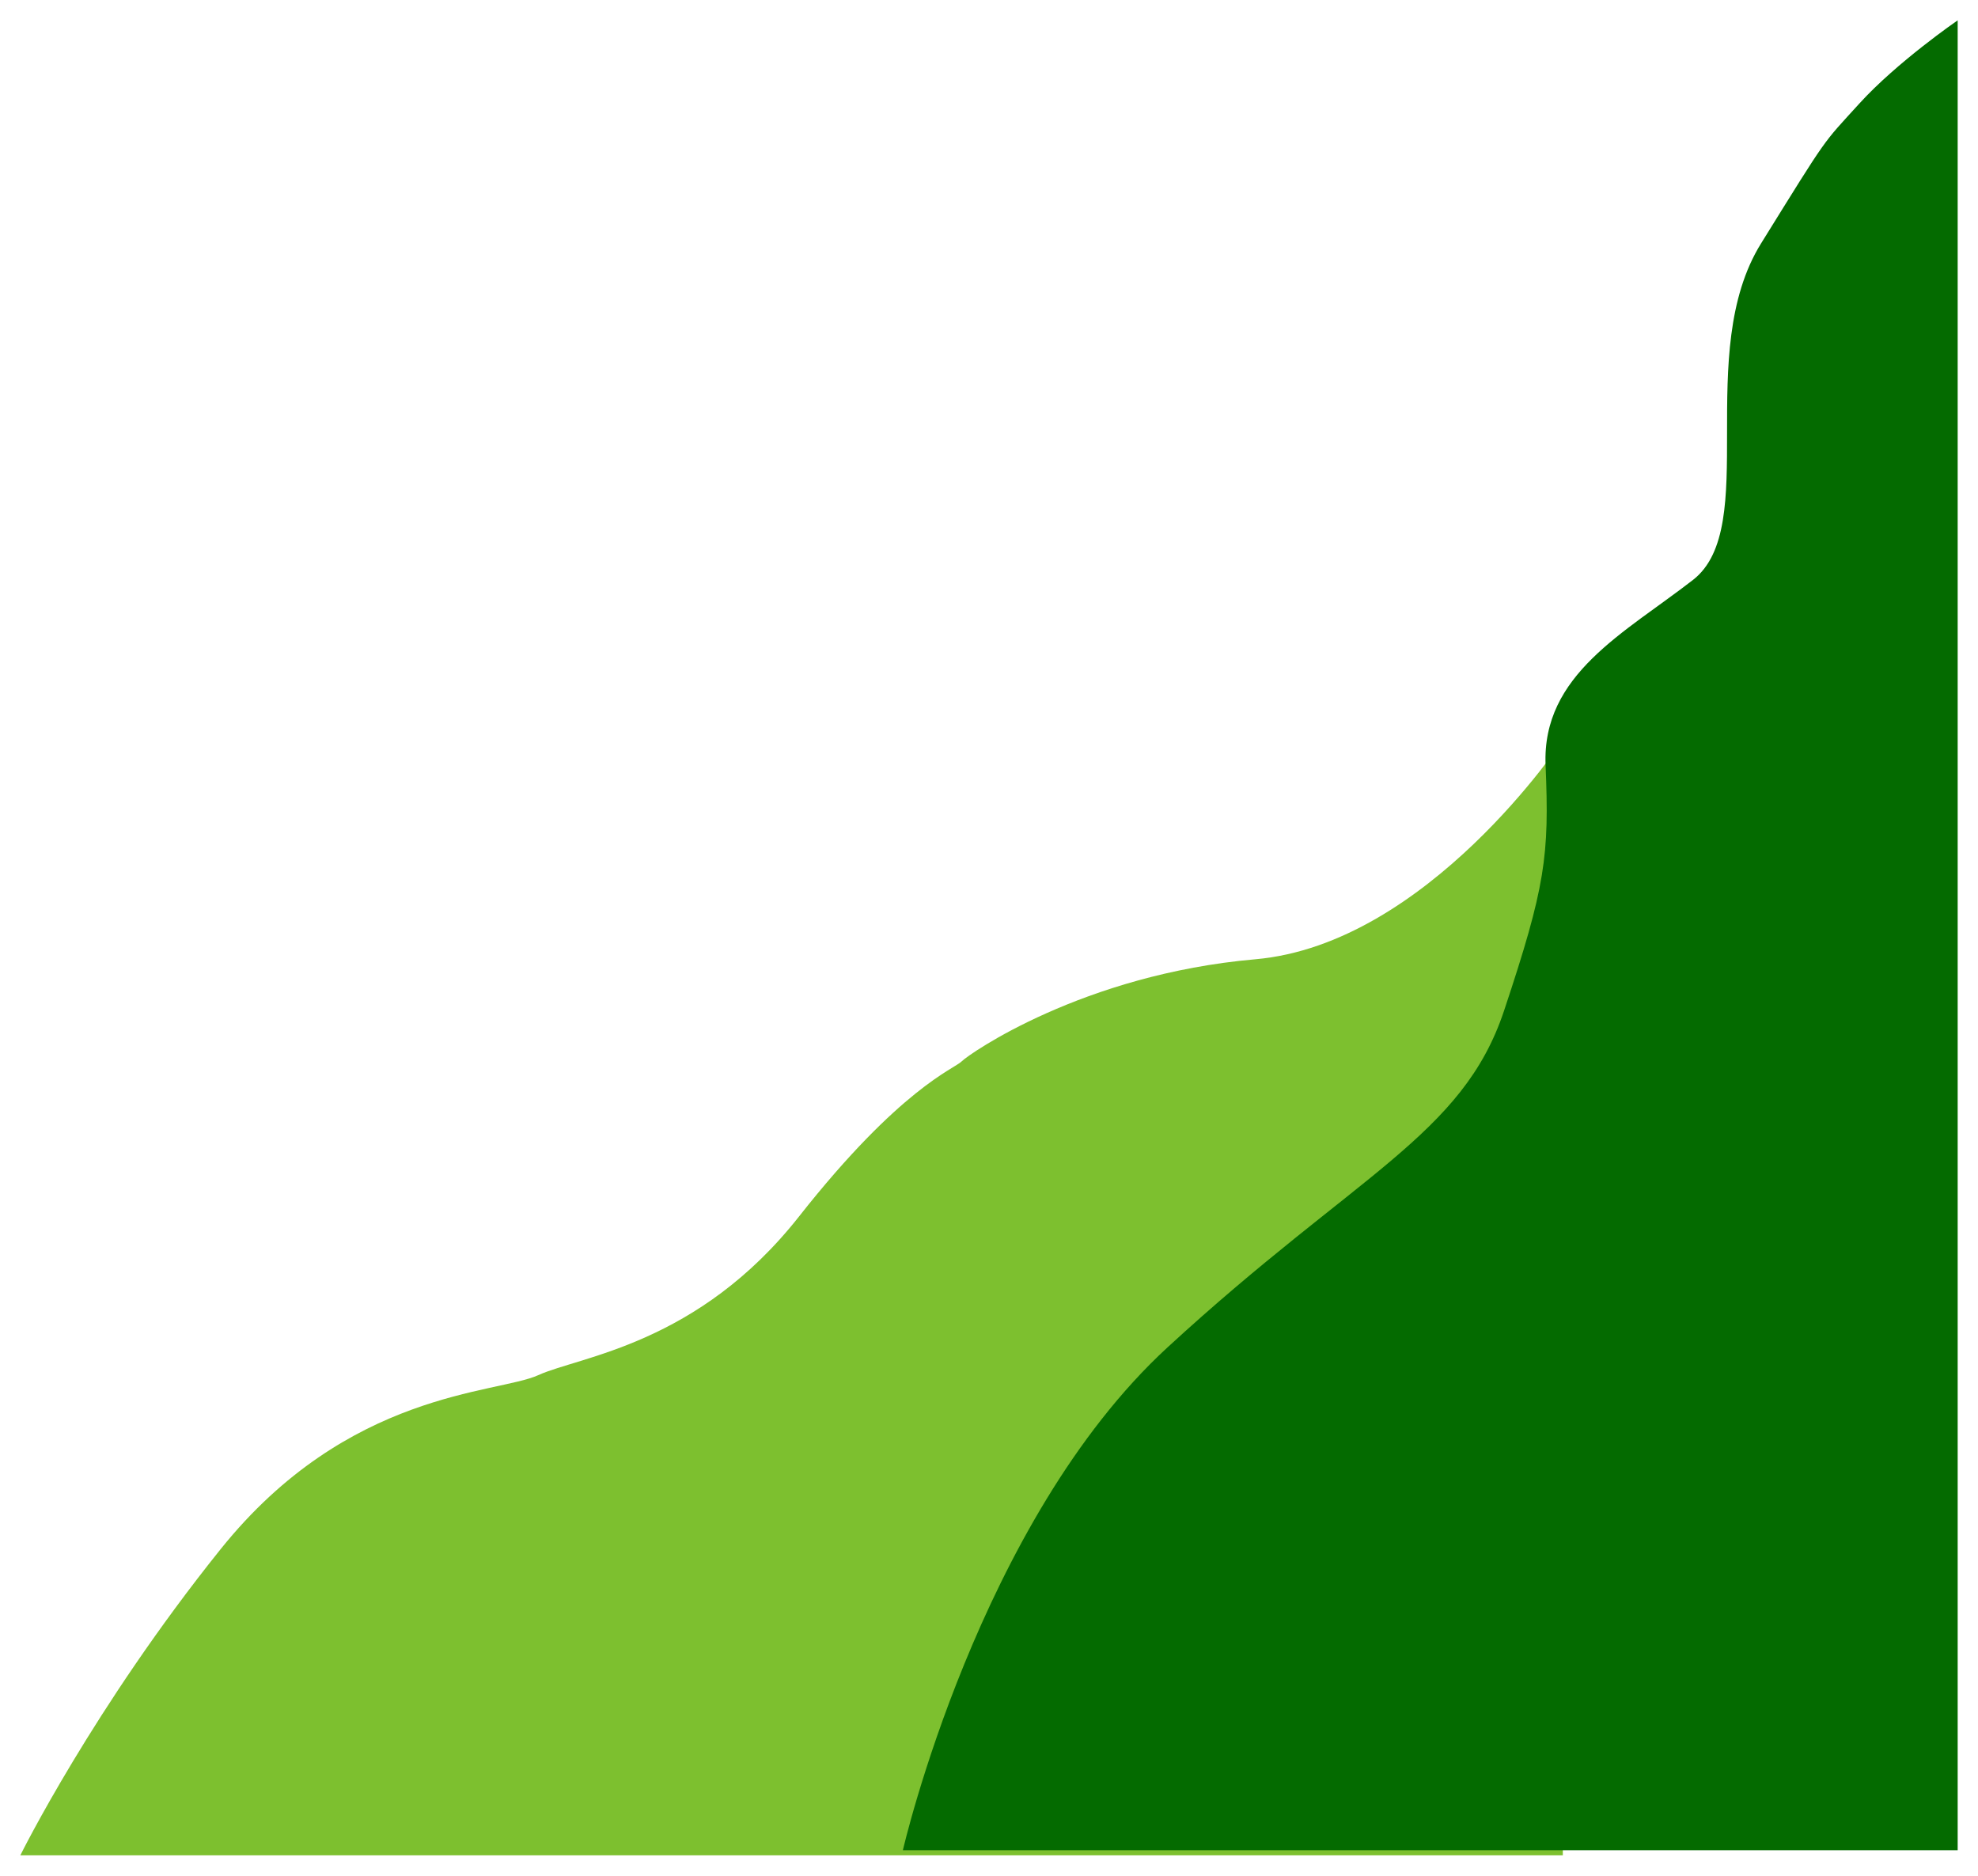 <svg xmlns="http://www.w3.org/2000/svg" width="1167.247" height="1106.803"
     viewBox="0 0 1167.247 1106.803">
    <defs>
        <filter id="حاشیه_سبز_کم_رنگ" x="0" y="424.658" width="934.247" height="682.145" filterUnits="userSpaceOnUse">
            <feOffset dx="-10" dy="3" input="SourceAlpha"/>
            <feGaussianBlur stdDeviation="4" result="blur"/>
            <feFlood flood-opacity="0.161"/>
            <feComposite operator="in" in2="blur"/>
            <feComposite in="SourceGraphic"/>
        </filter>
        <filter id="حاشیه_سبز_پر_رنگ" x="520.799" y="0" width="646.448" height="1103.803" filterUnits="userSpaceOnUse">
            <feOffset dx="-10" input="SourceAlpha"/>
            <feGaussianBlur stdDeviation="4" result="blur-2"/>
            <feFlood flood-opacity="0.161"/>
            <feComposite operator="in" in2="blur-2"/>
            <feComposite in="SourceGraphic"/>
        </filter>
    </defs>
    <g id="Group_60" data-name="Group 60" transform="translate(-755 12)">
        <g transform="matrix(1, 0, 0, 1, 755, -12)" filter="url(#حاشیه_سبز_کم_رنگ)">
            <path id="حاشیه_سبز_کم_رنگ-2" data-name="حاشیه سبز کم رنگ"
                  d="M-6.693,658.145s43.008-87.009,118.242-180.711,162.863-91.471,187.4-102.626,94.194-17.848,153.939-93.7S544.4,194.1,548.825,189.635,620.32,138.322,722.107,129.4,903.554,0,903.554,0V658.145Z"
                  transform="translate(28.69 433.66)" fill="#7dc02f"/>
        </g>
        <g transform="matrix(1, 0, 0, 1, 755, -12)" filter="url(#حاشیه_سبز_پر_رنگ)">
            <path id="حاشیه_سبز_پر_رنگ-2" data-name="حاشیه سبز پر رنگ"
                  d="M0,1079.8s44.62-194.1,156.17-296.723S330.188,658.144,354.729,584.521,381.5,493.051,379.27,439.507s46.851-78.085,87.009-109.319,0-133.86,40.158-198.559,35.7-58.006,58.006-82.547S622.449,0,622.449,0V1079.8Z"
                  transform="translate(542.8 12)" fill="#046b00"/>
        </g>
    </g>
</svg>
